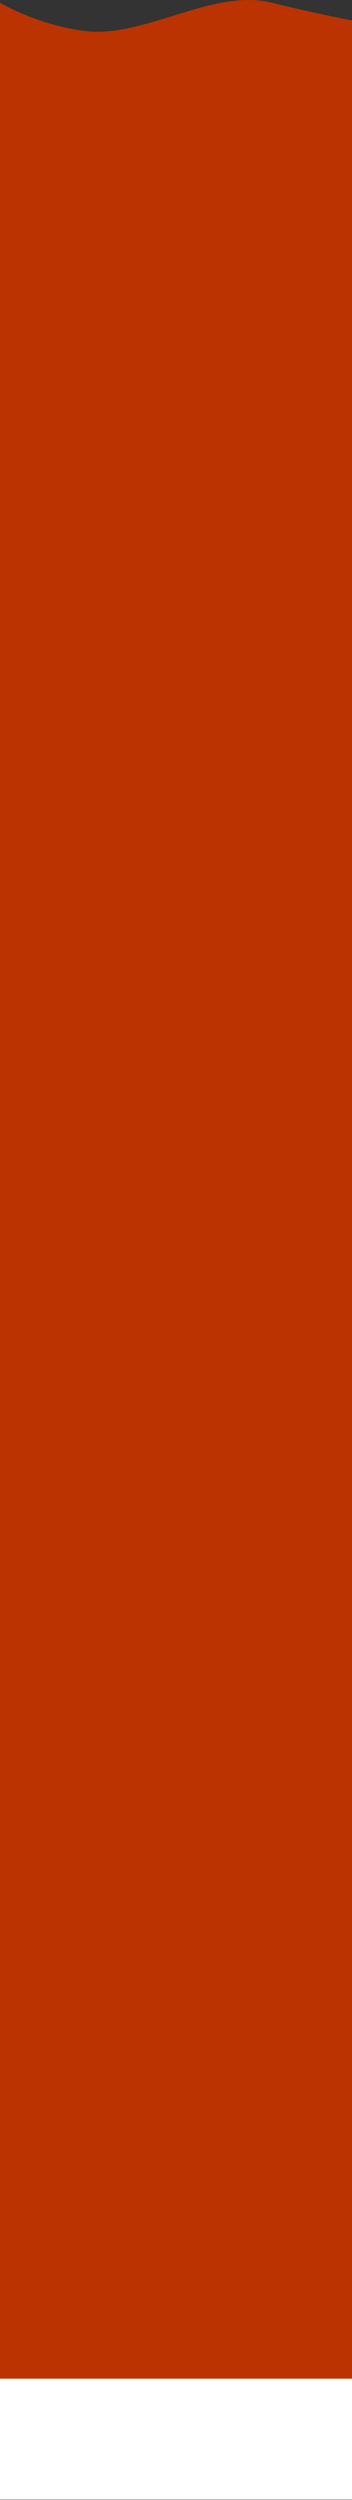 <svg width="375" height="2658" viewBox="0 0 375 2658" fill="none" xmlns="http://www.w3.org/2000/svg">
<rect x="0" y="0" width="375" height="2658" fill="#333333" stroke="none"/>
<path d="M90.234 1299.14C39.516 1292.74 0 1269.07 0 1269.07V1602.97C0 1602.97 46.053 1630.23 100.521 1639.18C166.974 1650.1 228.504 1582.06 294.01 1602.97C340.403 1617.78 375 1626.74 375 1626.74V1287.9C375 1287.9 331.958 1279.66 289.714 1269.07C226.822 1253.31 153.7 1307.15 90.234 1299.14Z" fill="#BB3301"/>
<path d="M90.234 1627.71C39.516 1621.31 0 1597.64 0 1597.64V1931.54C0 1931.54 46.053 1958.8 100.521 1967.75C166.974 1978.67 228.504 1910.63 294.01 1931.54C340.403 1946.35 375 1955.31 375 1955.31V1616.48C375 1616.48 331.958 1608.23 289.714 1597.64C226.822 1581.88 153.7 1635.72 90.234 1627.71Z" fill="#BB3301"/>
<path d="M90.234 1951.31C39.516 1944.91 0 1921.24 0 1921.24V2255.14C0 2255.14 46.053 2282.39 100.521 2291.34C166.974 2302.26 228.504 2234.23 294.01 2255.14C340.403 2269.94 375 2278.91 375 2278.91V1940.07C375 1940.07 331.958 1931.83 289.714 1921.24C226.822 1905.47 153.7 1959.32 90.234 1951.31Z" fill="#BB3301"/>
<path d="M90.234 2244.98C39.516 2238.58 0 2214.91 0 2214.91V2548.8C0 2548.8 46.053 2576.06 100.521 2585.01C166.974 2595.93 228.504 2527.9 294.01 2548.8C340.403 2563.61 375 2572.58 375 2572.58V2233.74C375 2233.74 331.958 2225.5 289.714 2214.91C226.822 2199.14 153.7 2252.98 90.234 2244.98Z" fill="#BB3301"/>
<path d="M90.234 971.399C39.516 964.999 0 941.331 0 941.331V1275.23C0 1275.23 46.053 1302.49 100.521 1311.43C166.974 1322.35 228.504 1254.32 294.01 1275.23C340.403 1290.03 375 1299 375 1299V960.162C375 960.162 331.958 951.92 289.714 941.331C226.822 925.566 153.7 979.407 90.234 971.399Z" fill="#BB3301"/>
<path d="M90.234 643.656C39.516 637.256 0 613.588 0 613.588V947.484C0 947.484 46.053 974.743 100.521 983.692C166.974 994.61 228.504 926.577 294.01 947.484C340.403 962.291 375 971.255 375 971.255V632.42C375 632.42 331.958 624.177 289.714 613.588C226.822 597.823 153.7 651.665 90.234 643.656Z" fill="#BB3301"/>
<path d="M90.234 315.084C39.516 308.684 0 285.016 0 285.016V618.912C0 618.912 46.053 646.17 100.521 655.119C166.974 666.038 228.504 598.005 294.01 618.912C340.403 633.719 375 642.683 375 642.683V303.847C375 303.847 331.958 295.605 289.714 285.016C226.822 269.251 153.7 323.092 90.234 315.084Z" fill="#BB3301"/>
<path d="M90.234 32.976C39.516 26.576 0 2.908 0 2.908V336.805C0 336.805 46.053 364.063 100.521 373.012C166.974 383.931 228.504 315.897 294.01 336.805C340.403 351.611 375 360.576 375 360.576V21.74C375 21.74 331.958 13.497 289.714 2.908C226.822 -12.857 153.7 40.985 90.234 32.976Z" fill="#BB3301"/>
<rect y="2529" width="375" height="128.608" fill="white"/>
</svg>
